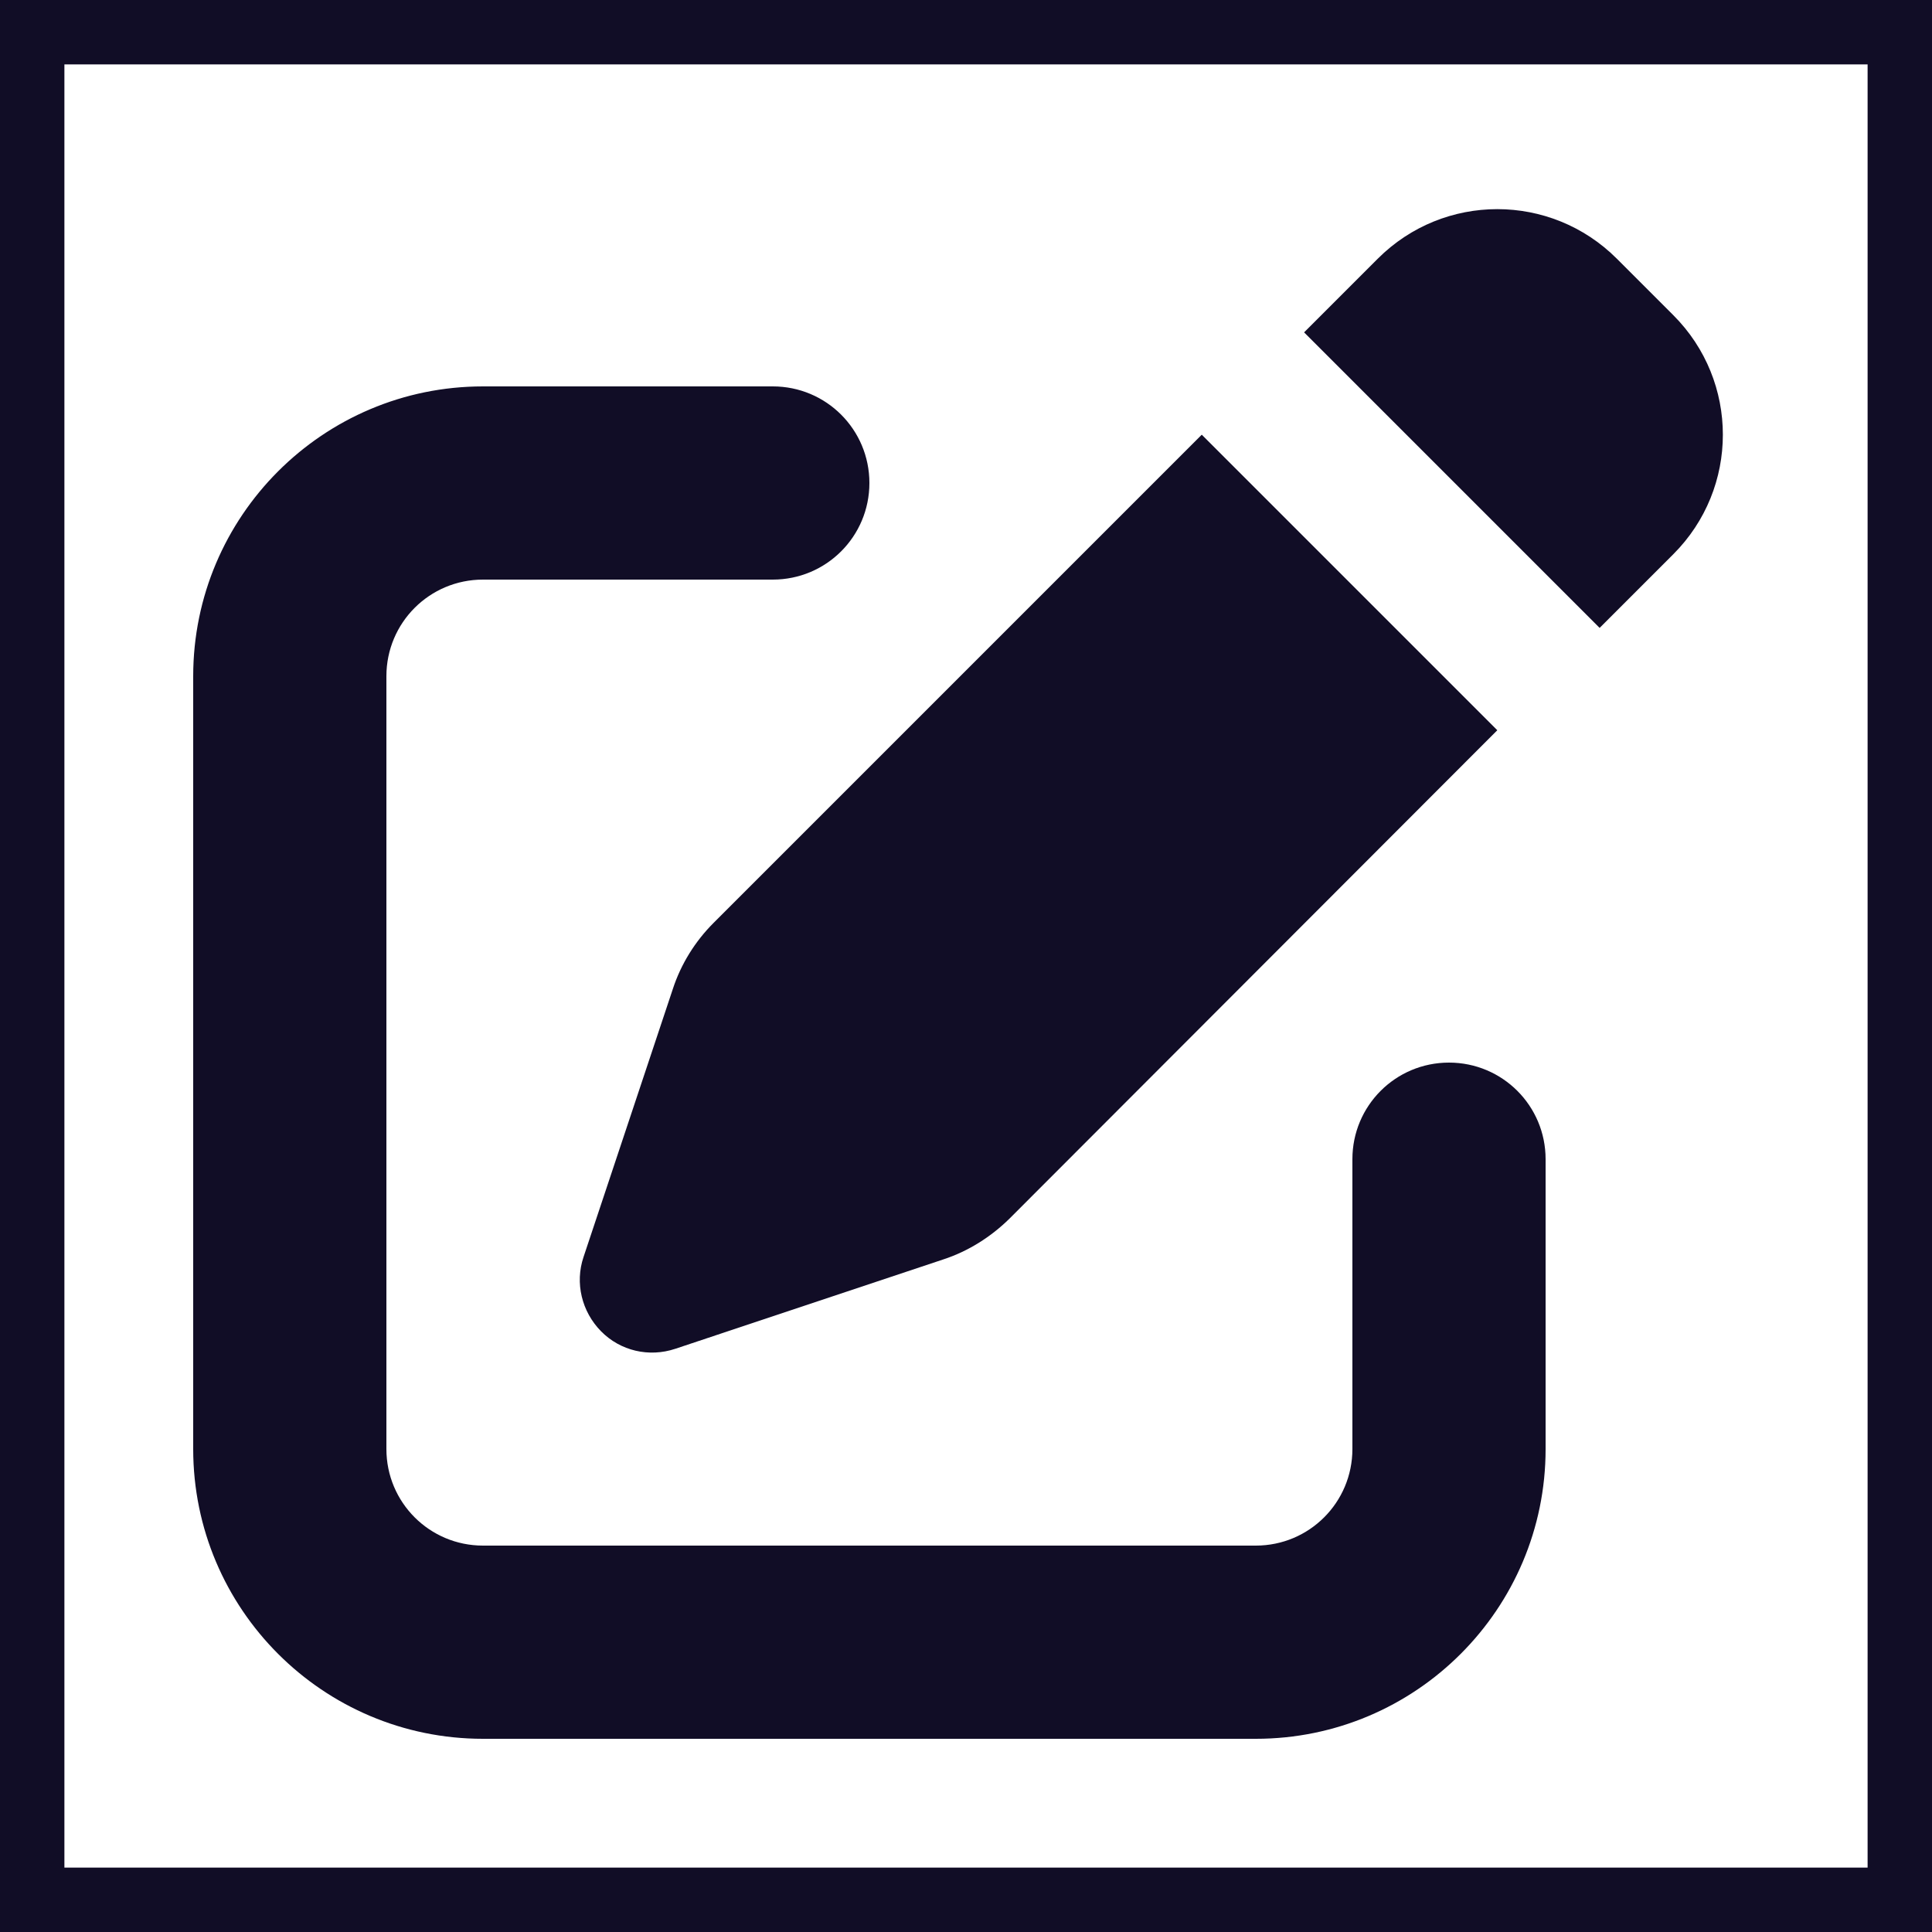 <svg width="30" height="30" viewBox="0 0 30 30" fill="none" xmlns="http://www.w3.org/2000/svg">
<rect x="0.5" y="0.5" width="29" height="29" stroke="#110D26"/>
<path d="M25.106 4.017C24.08 2.991 22.42 2.991 21.394 4.017L20.25 5.161L24.839 9.75L25.983 8.606C27.009 7.58 27.009 5.92 25.983 4.894L25.106 4.017ZM11.081 14.33C10.795 14.616 10.575 14.967 10.448 15.356L9.061 19.519C8.925 19.922 9.033 20.367 9.333 20.672C9.633 20.977 10.078 21.08 10.486 20.944L14.648 19.556C15.033 19.43 15.384 19.209 15.675 18.923L23.25 11.339L18.661 6.75L11.081 14.33ZM7.5 6C5.016 6 3 8.016 3 10.5V22.5C3 24.984 5.016 27 7.5 27H19.5C21.984 27 24 24.984 24 22.5V18C24 17.17 23.33 16.5 22.5 16.5C21.67 16.5 21 17.17 21 18V22.5C21 23.33 20.33 24 19.5 24H7.5C6.67 24 6 23.33 6 22.5V10.5C6 9.67 6.67 9 7.5 9H12C12.83 9 13.5 8.33 13.5 7.5C13.5 6.67 12.83 6 12 6H7.5Z" fill="#110D26"/>
</svg>

